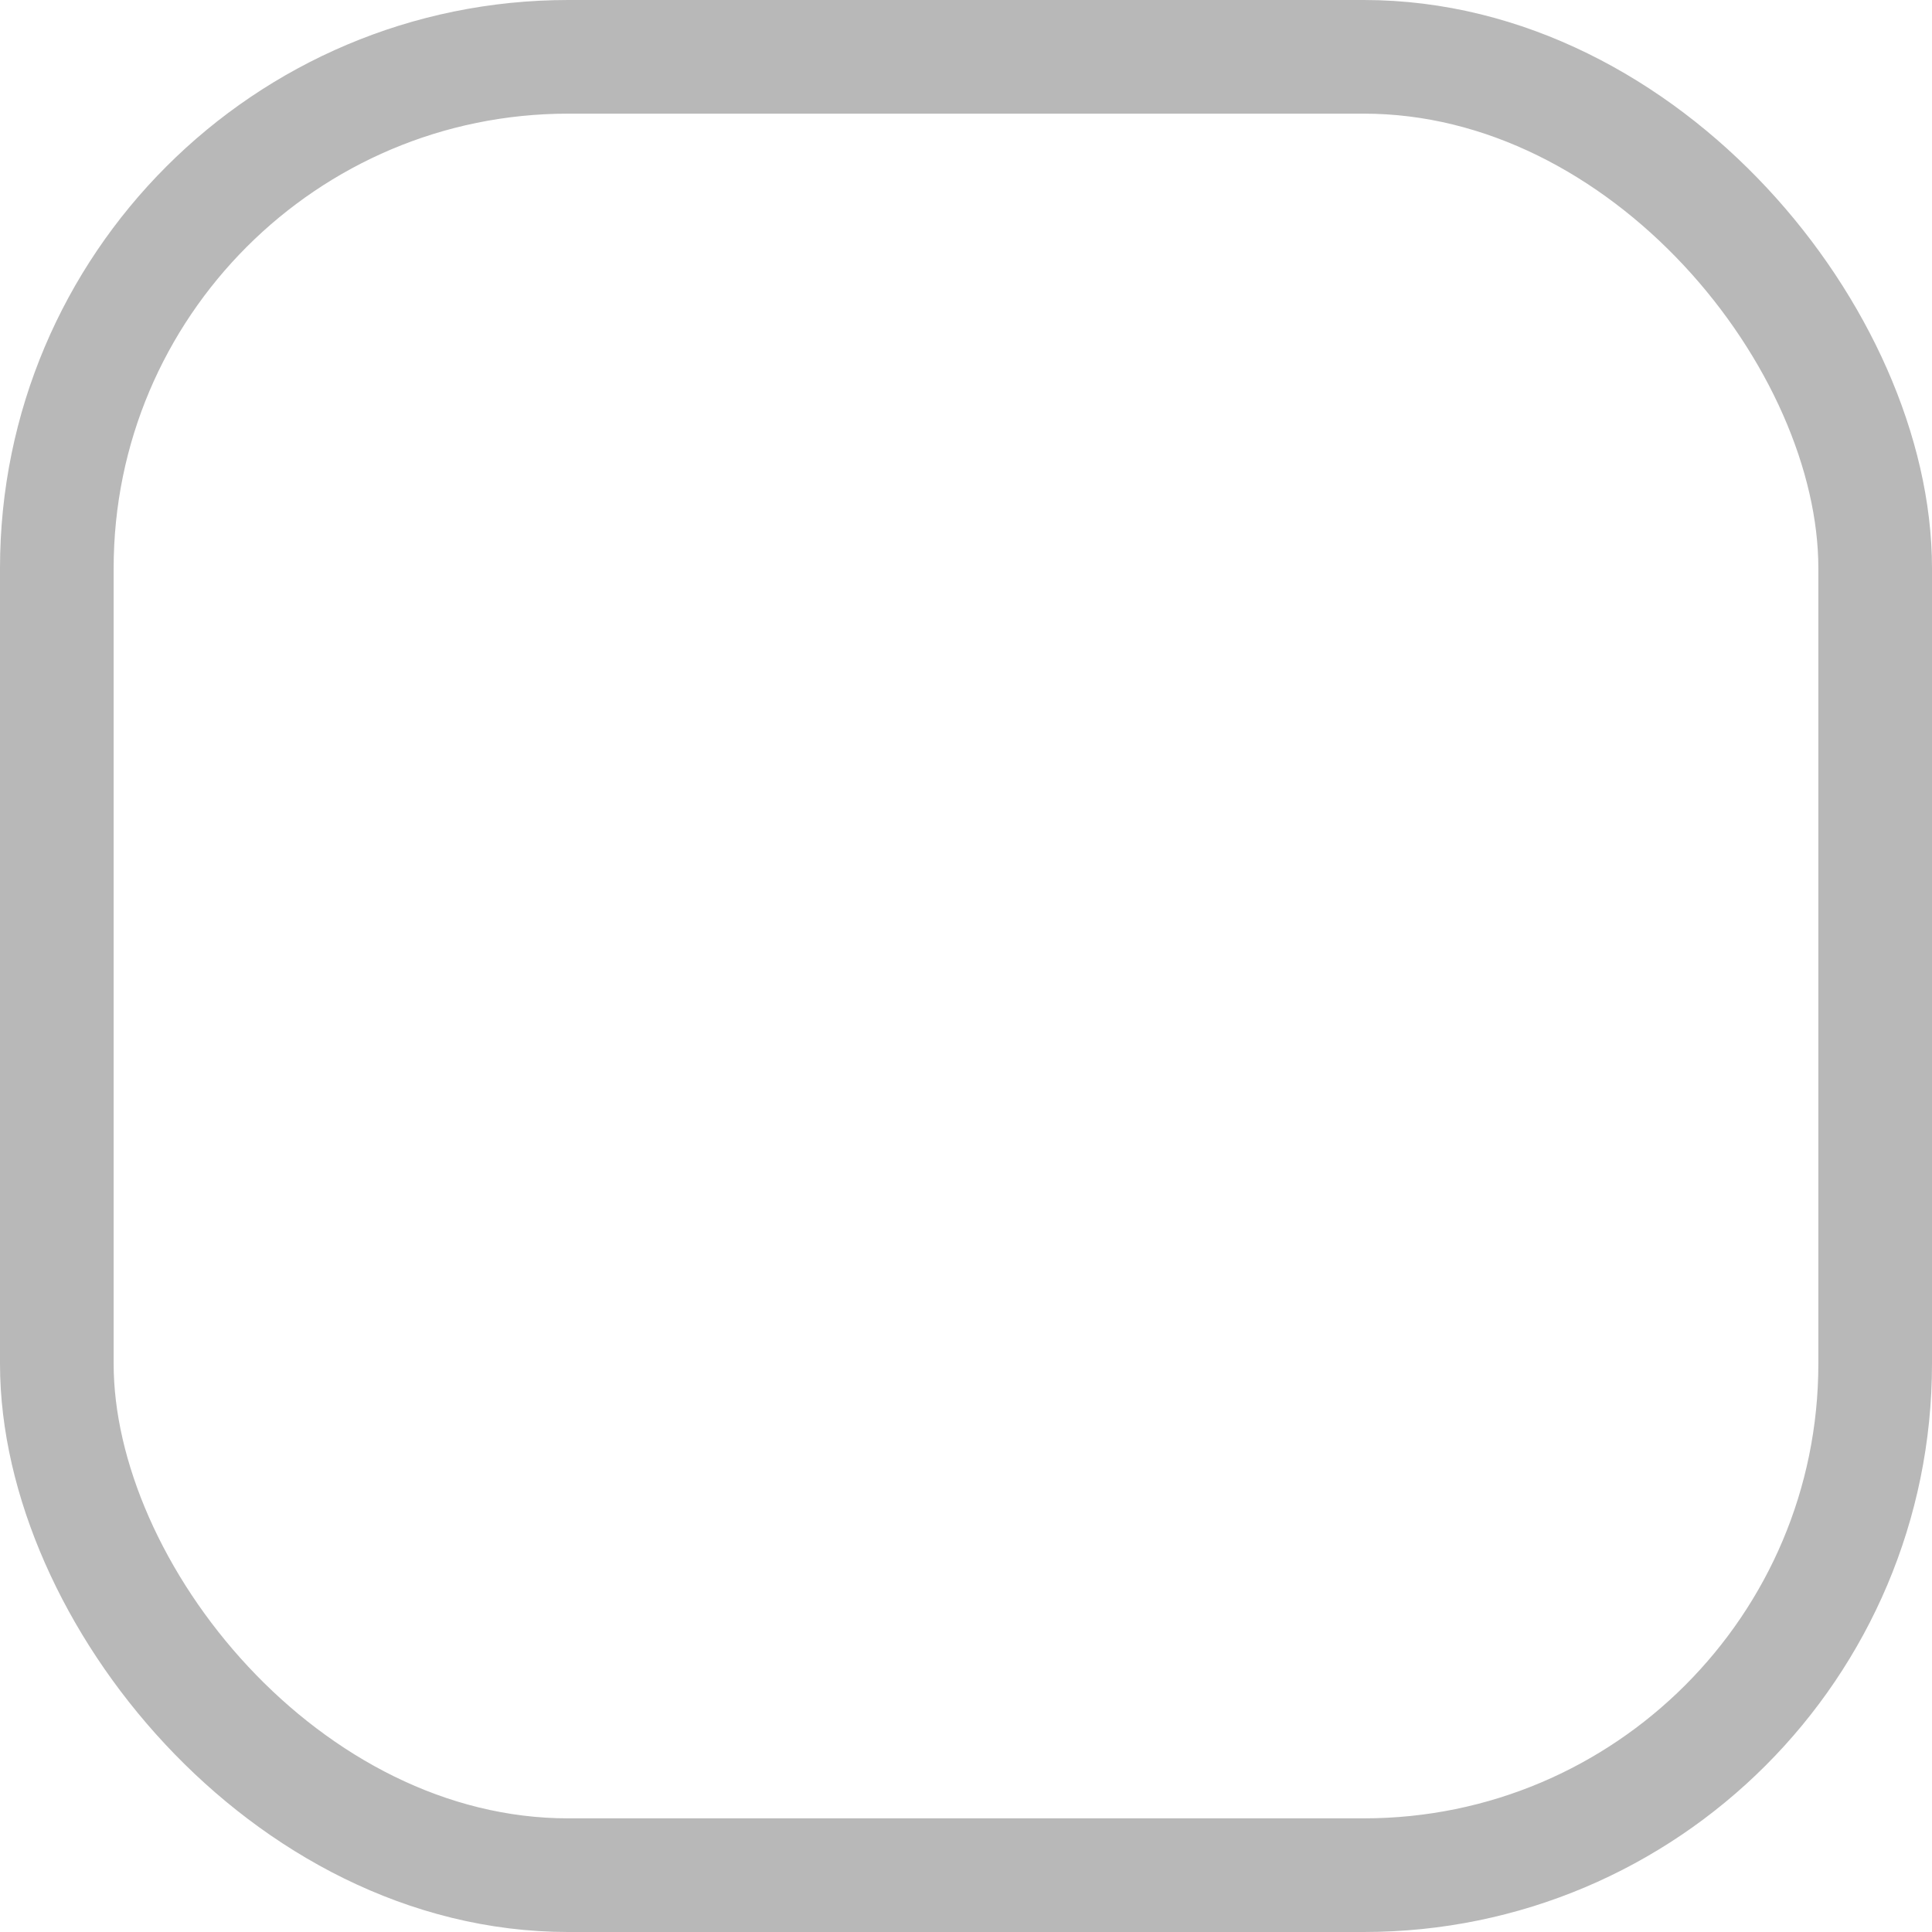 <svg xmlns="http://www.w3.org/2000/svg" width="17" height="17" viewBox="0 0 17 17">
  <g id="Rectangle_39" data-name="Rectangle 39" fill="none" stroke="#b8b8b8" stroke-width="1">
    <rect width="17" height="17" rx="5" stroke="none"/>
    <rect x="0.5" y="0.5" width="16" height="16" rx="4.5" fill="none"/>
  </g>
</svg>
